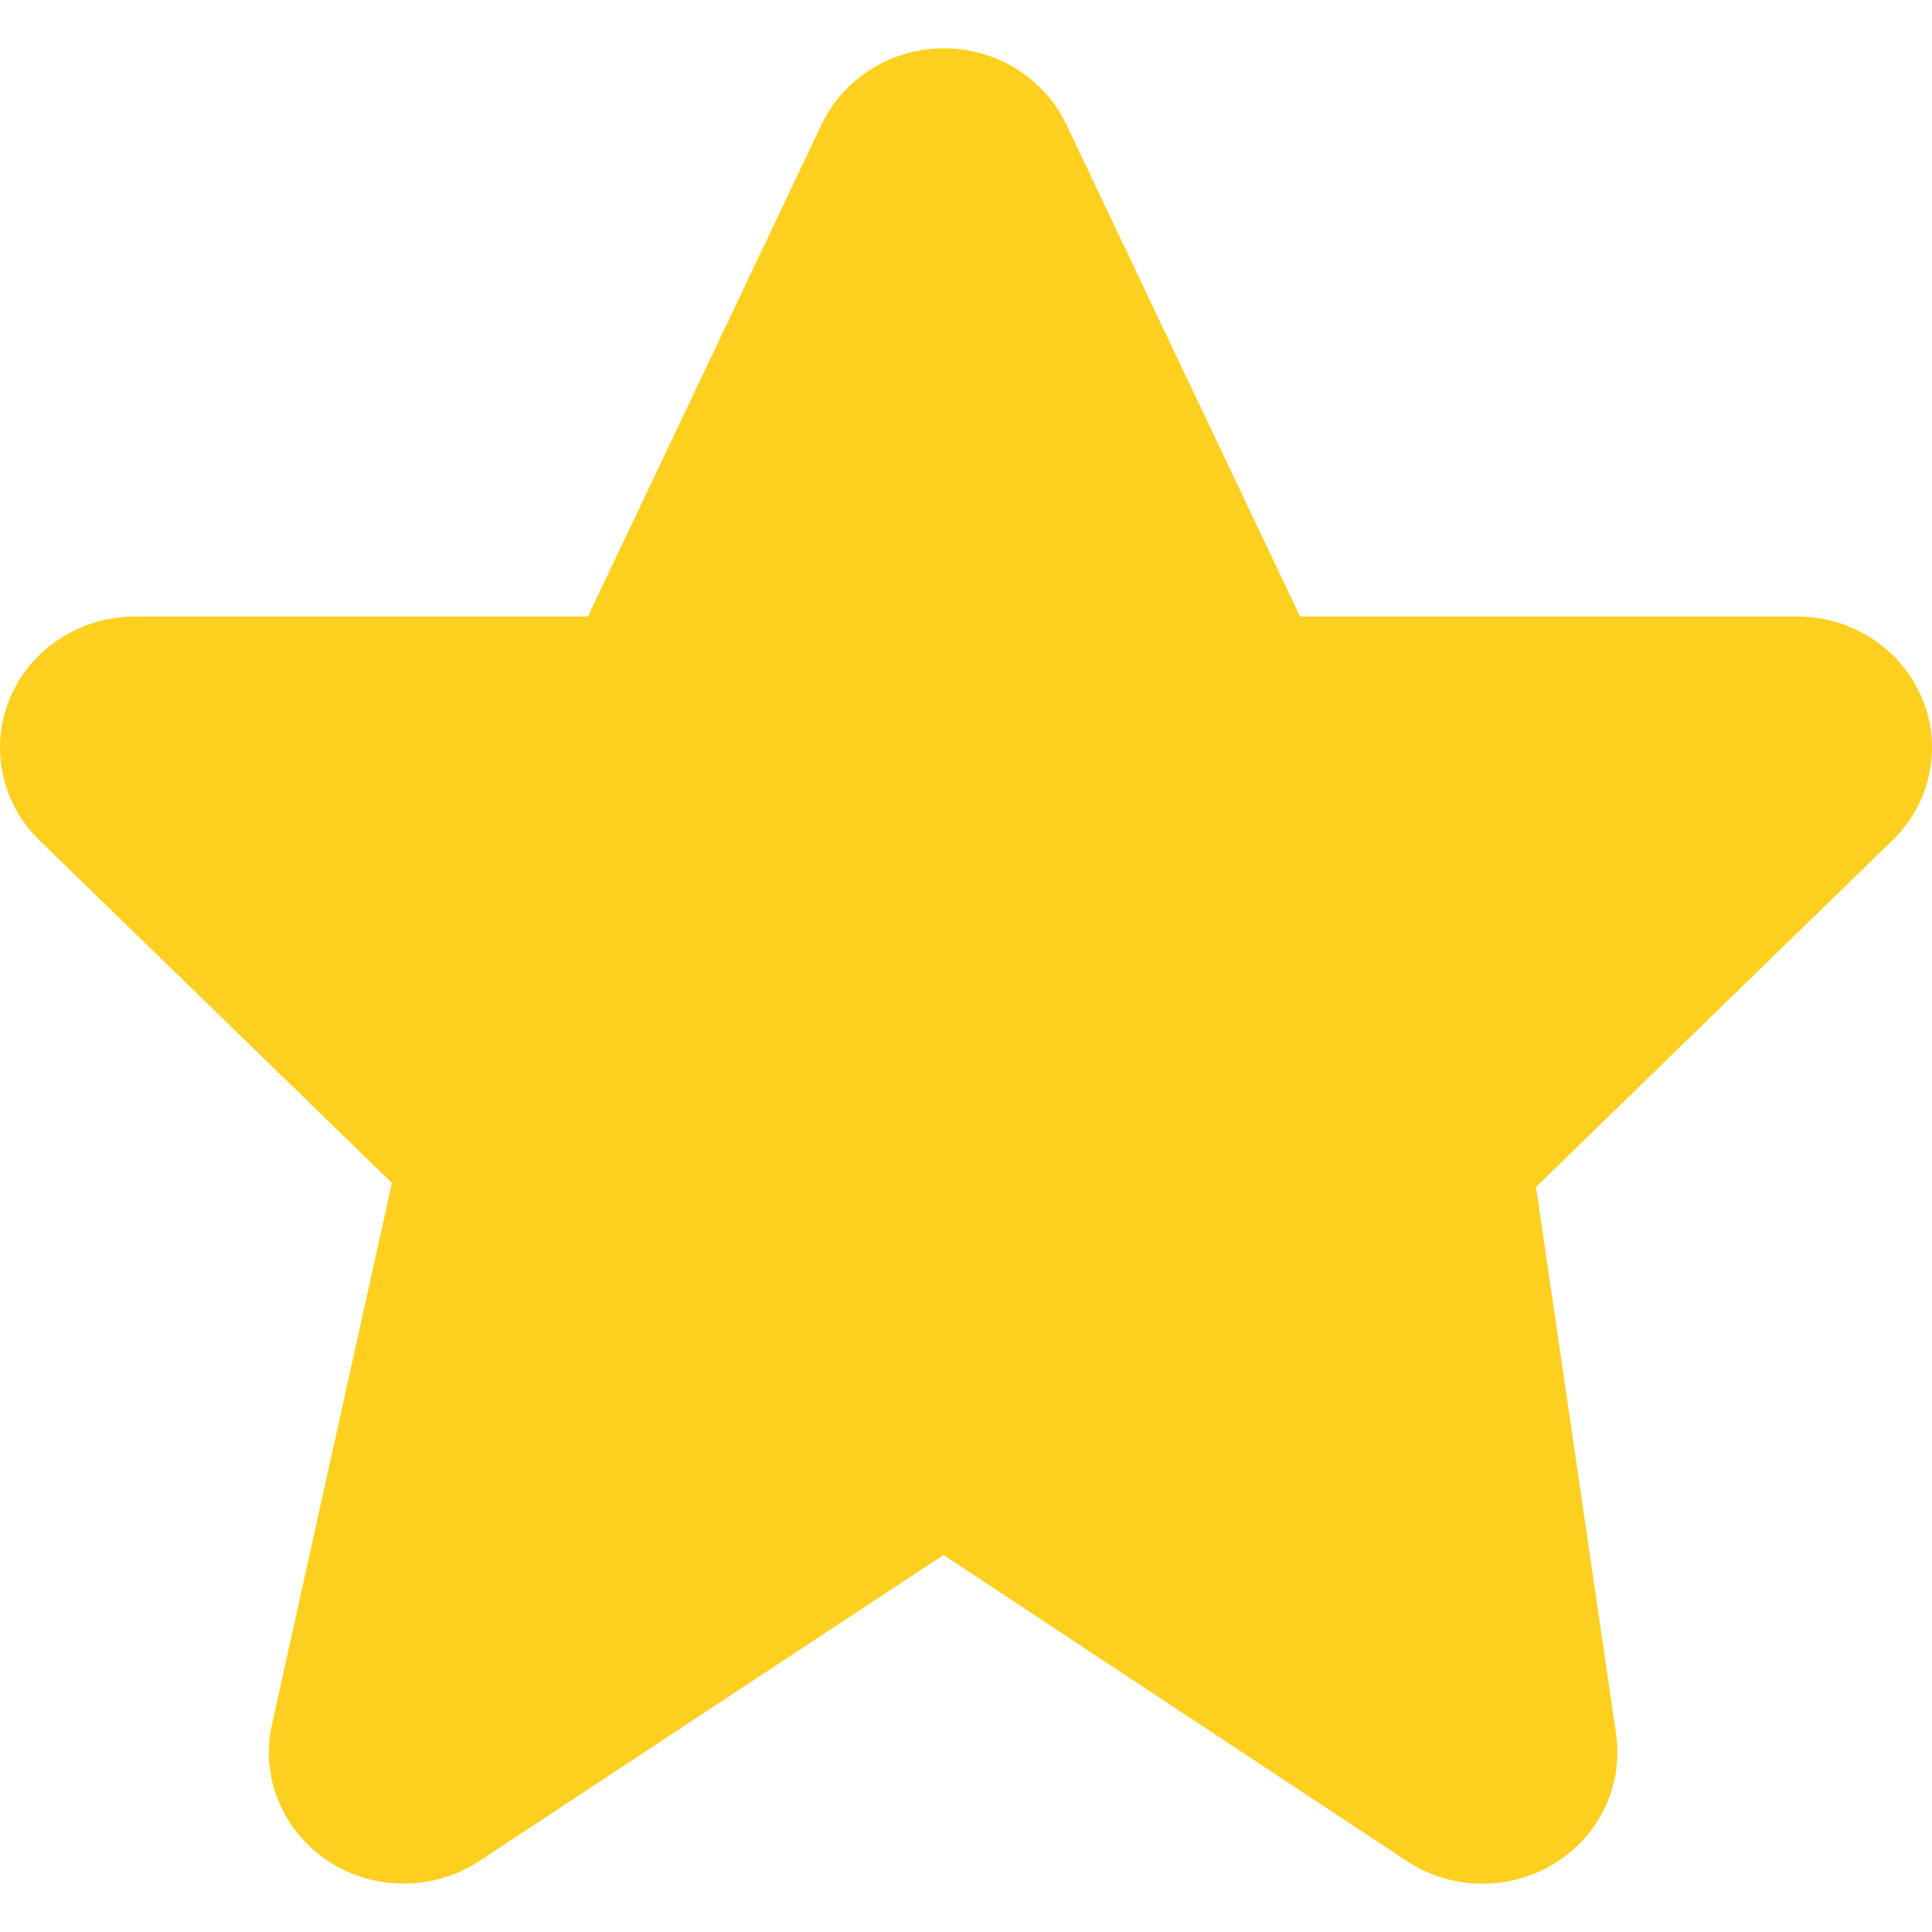 <svg width="20" height="20" viewBox="0 0 20 20" fill="none" xmlns="http://www.w3.org/2000/svg">
<path fill-rule="evenodd" clip-rule="evenodd" d="M9.772 0.5C9.228 0.5 8.734 0.808 8.506 1.287L6.086 6.382H1.395C0.831 6.383 0.322 6.713 0.106 7.22C-0.11 7.727 0.01 8.311 0.408 8.699L4.057 12.246L2.814 17.857C2.695 18.399 2.927 18.958 3.4 19.268C3.873 19.578 4.493 19.576 4.964 19.264L9.767 16.097L14.561 19.264C15.018 19.567 15.615 19.579 16.085 19.295C16.554 19.011 16.807 18.484 16.73 17.952L15.901 12.287L19.596 8.694C19.991 8.306 20.109 7.726 19.894 7.222C19.68 6.717 19.176 6.386 18.614 6.382H13.458L11.038 1.287C10.809 0.808 10.316 0.5 9.772 0.5Z" fill="#FDD020"/>
</svg>
